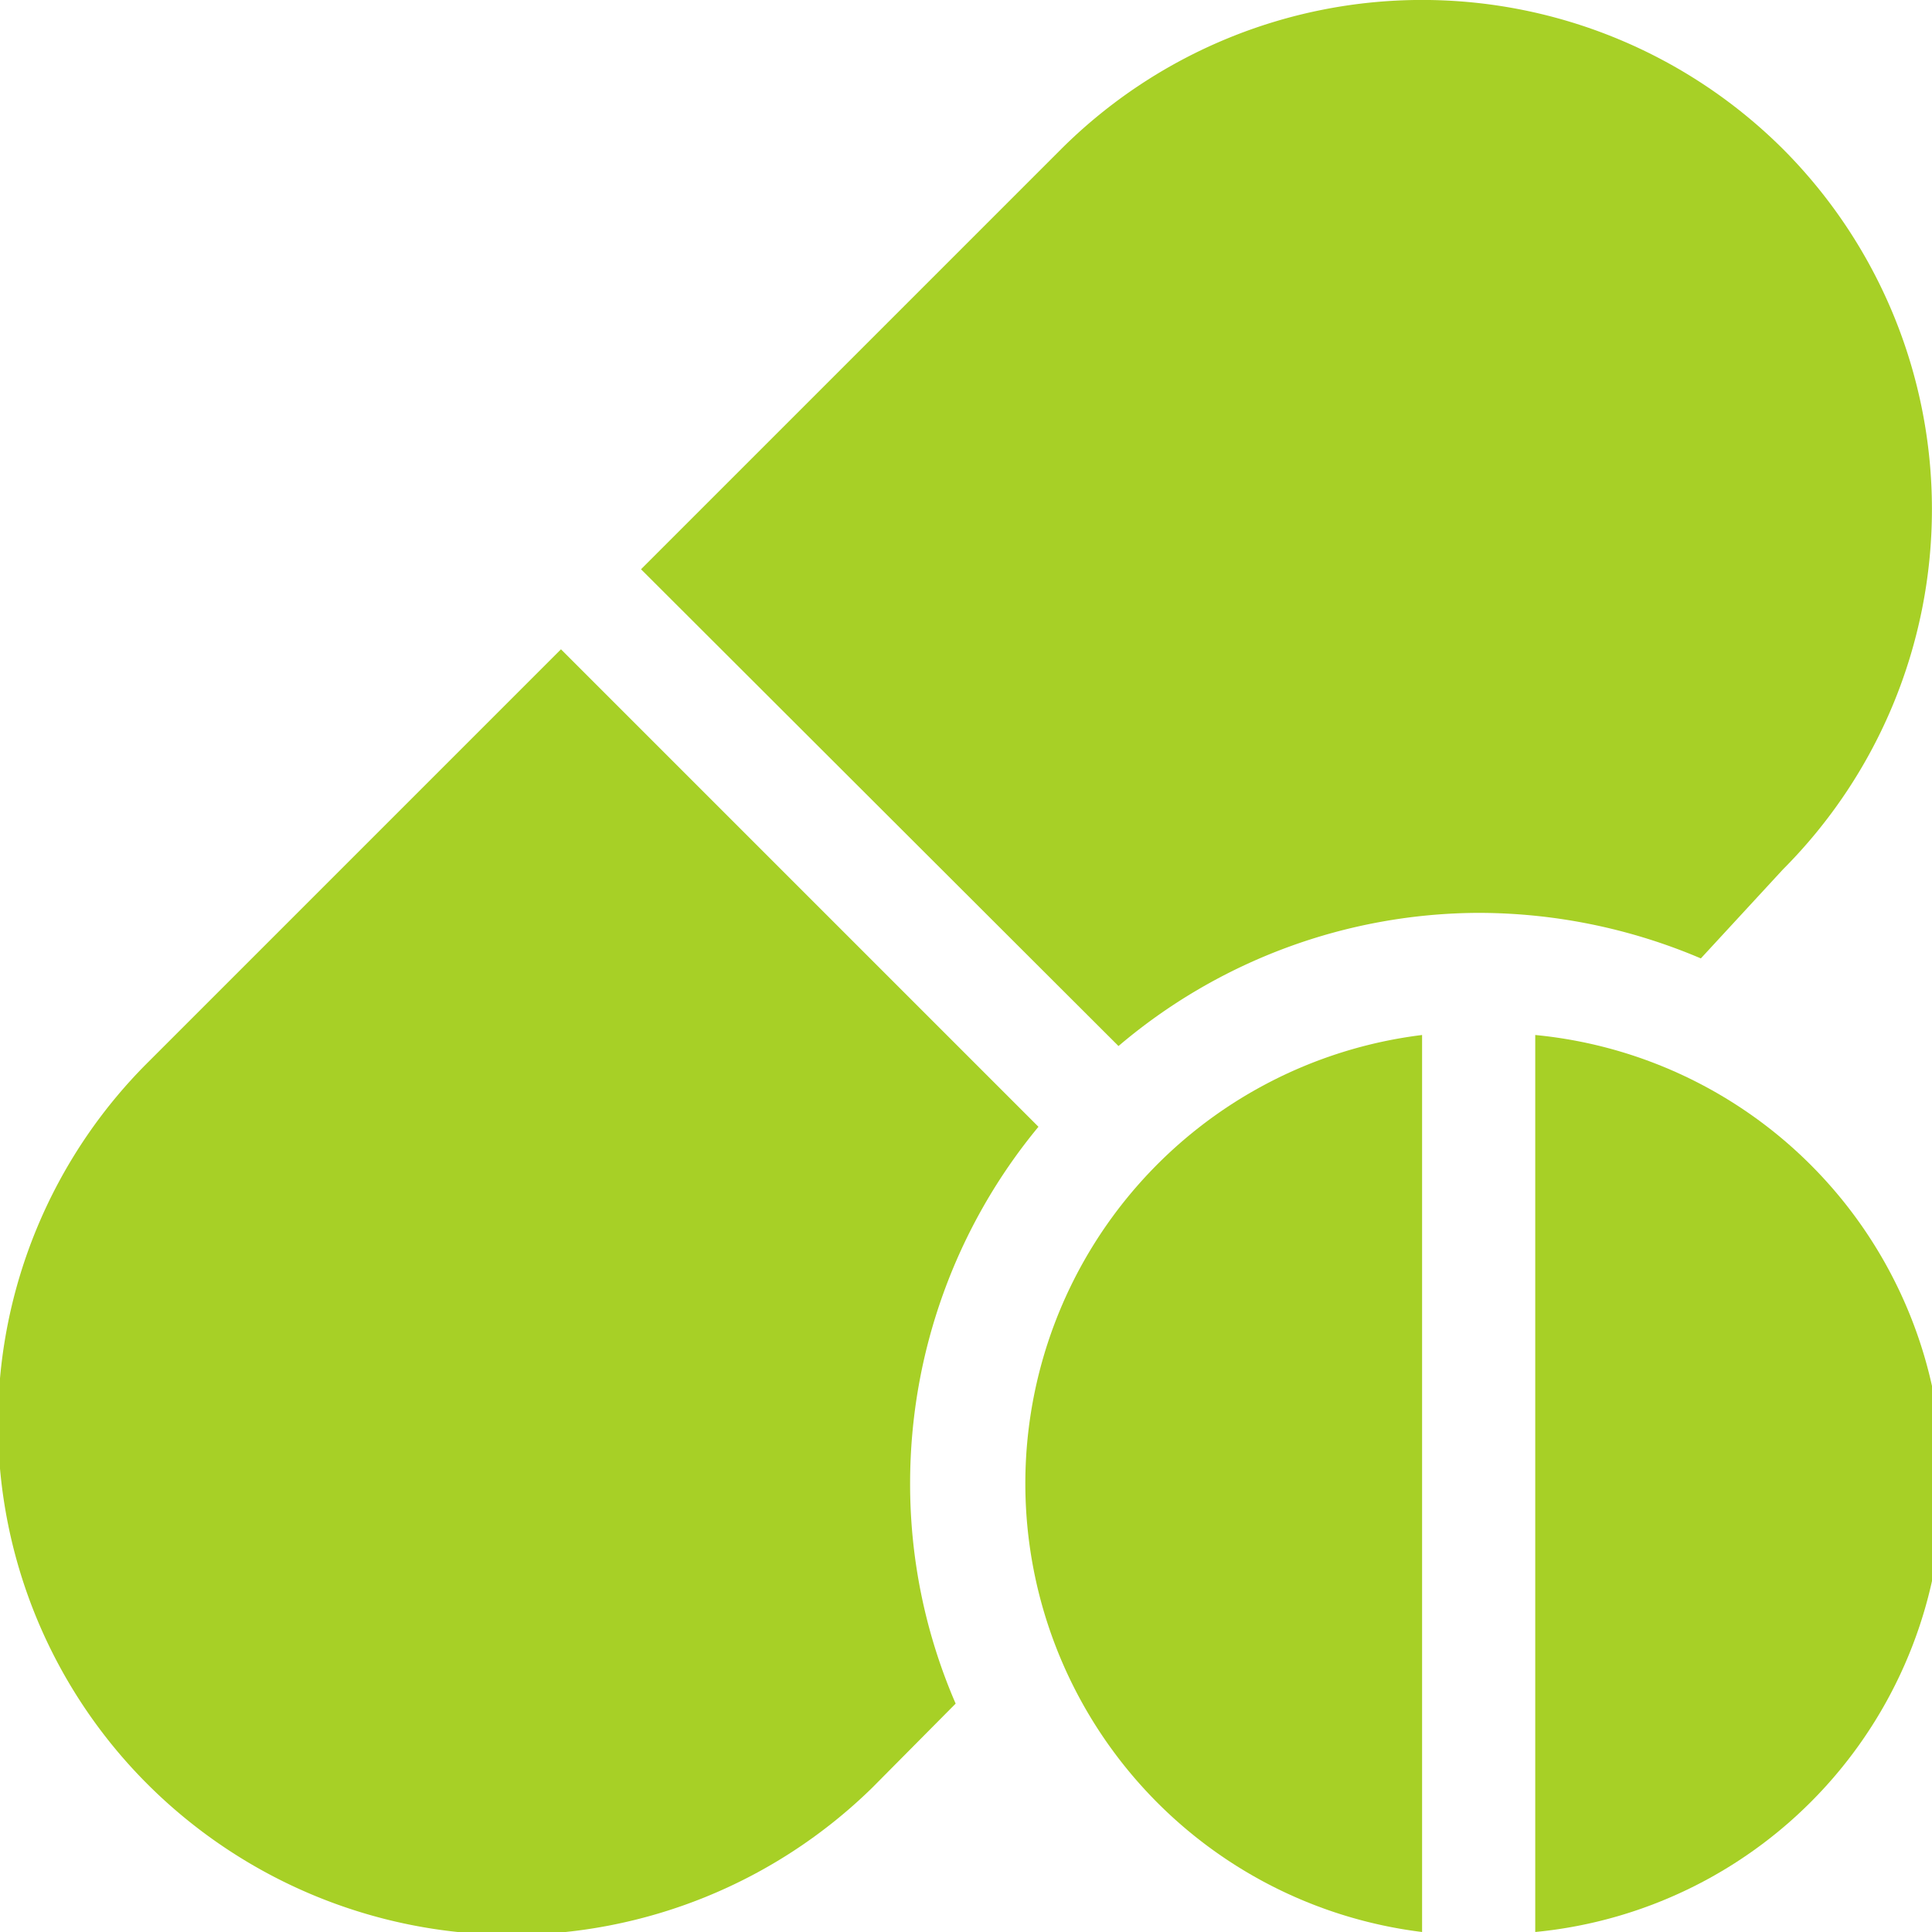 <svg id="Layer_1" data-name="Layer 1" xmlns="http://www.w3.org/2000/svg" viewBox="0 0 28 28"><defs><style>.cls-1{fill:#a7d026;}.cls-2{fill:none;}</style></defs><path class="cls-1" d="M25.84,2.16a7.41,7.41,0,0,0-10.46,0L9.29,8.25l6.92,6.91a8.1,8.1,0,0,1,5.22-1.93,8.24,8.24,0,0,1,3.22.66l1.19-1.29A7.39,7.39,0,0,0,25.84,2.16Z"/><path class="cls-1" d="M15.05,16.33,8.13,9.41l-6,6a7.39,7.39,0,0,0,0,10.44,7.47,7.47,0,0,0,10.51.06l1.21-1.22a8,8,0,0,1-.66-3.21A8.11,8.11,0,0,1,15.05,16.33Z"/><path class="cls-1" d="M14.86,21.52A6.55,6.55,0,0,0,20.61,28V15A6.55,6.55,0,0,0,14.86,21.52Z"/><path class="cls-1" d="M22.25,15V28a6.53,6.53,0,0,0,0-13Z"/><rect class="cls-2" width="28" height="28"/></svg>